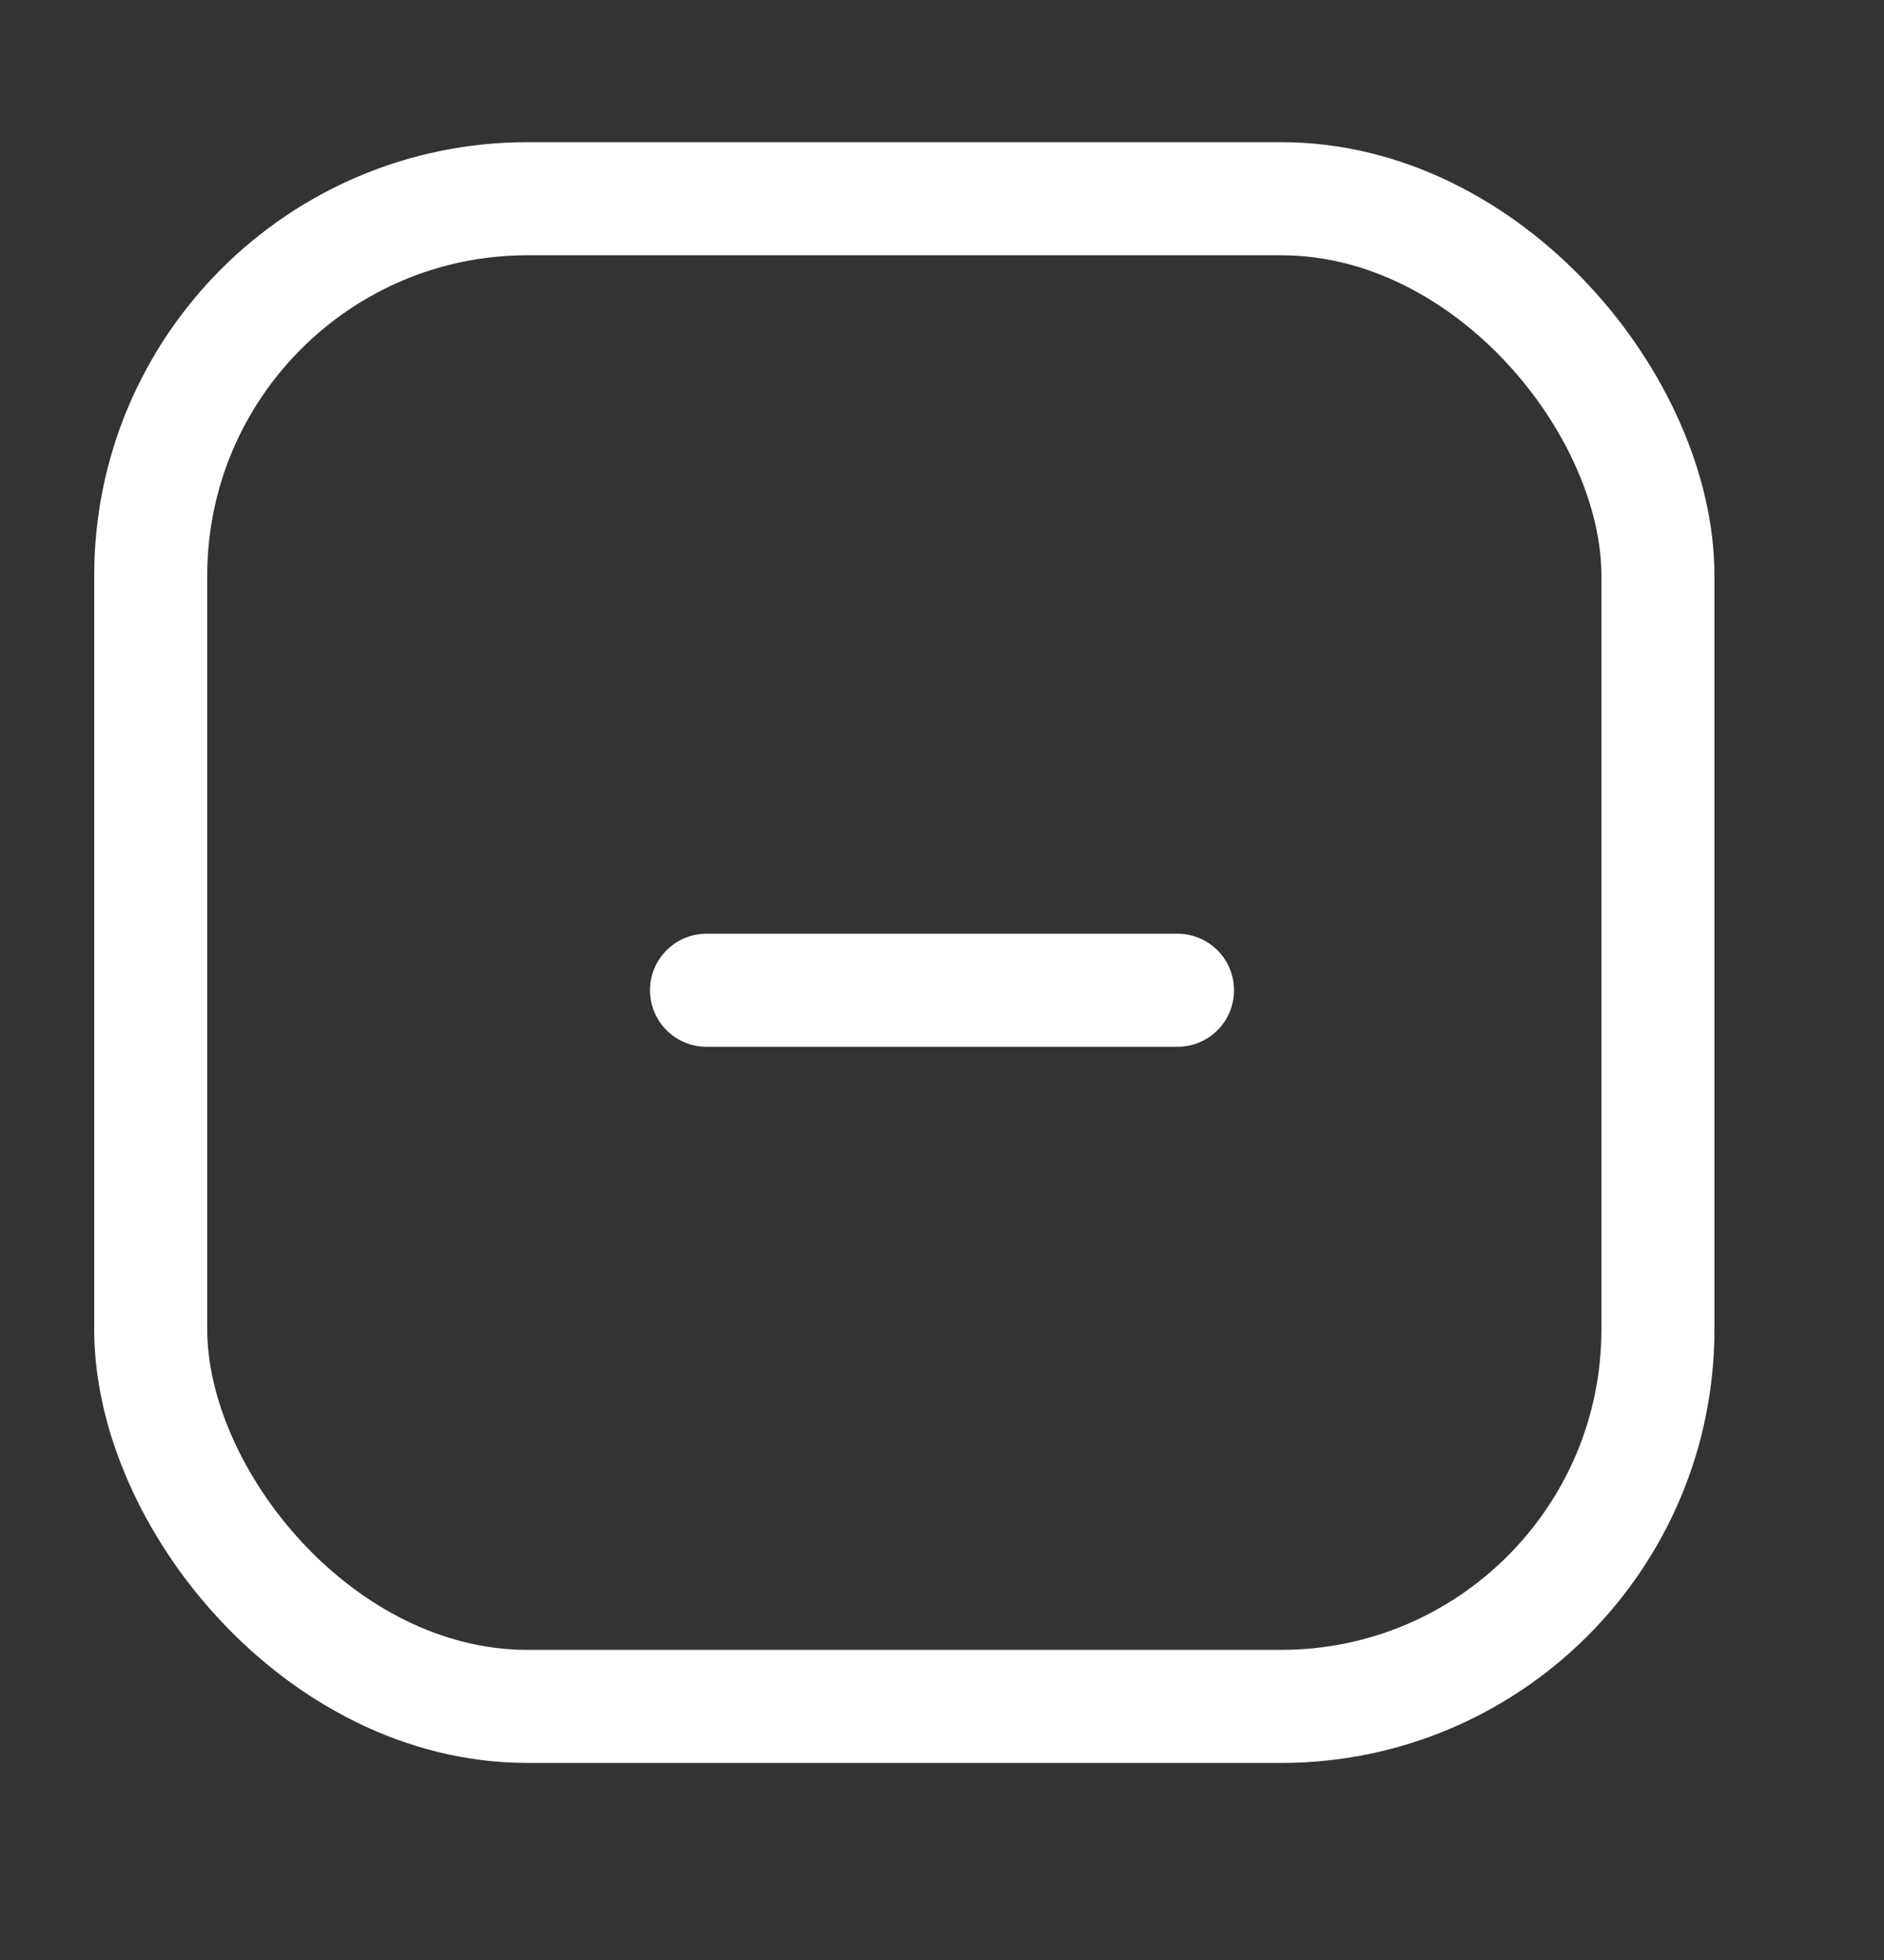 <svg width="25" height="26" viewBox="0 0 25 26" fill="none" xmlns="http://www.w3.org/2000/svg">
<rect x="0" y="0" width="25" height="26" fill="#333333" stroke="none"/>
<rect x="2" y="2.636" width="20" height="20" rx="5" stroke="white" stroke-width="1.5"/>
<path d="M9.375 13.136H15.625" stroke="white" stroke-width="1.5" stroke-linecap="round" stroke-linejoin="round"/>
</svg>
